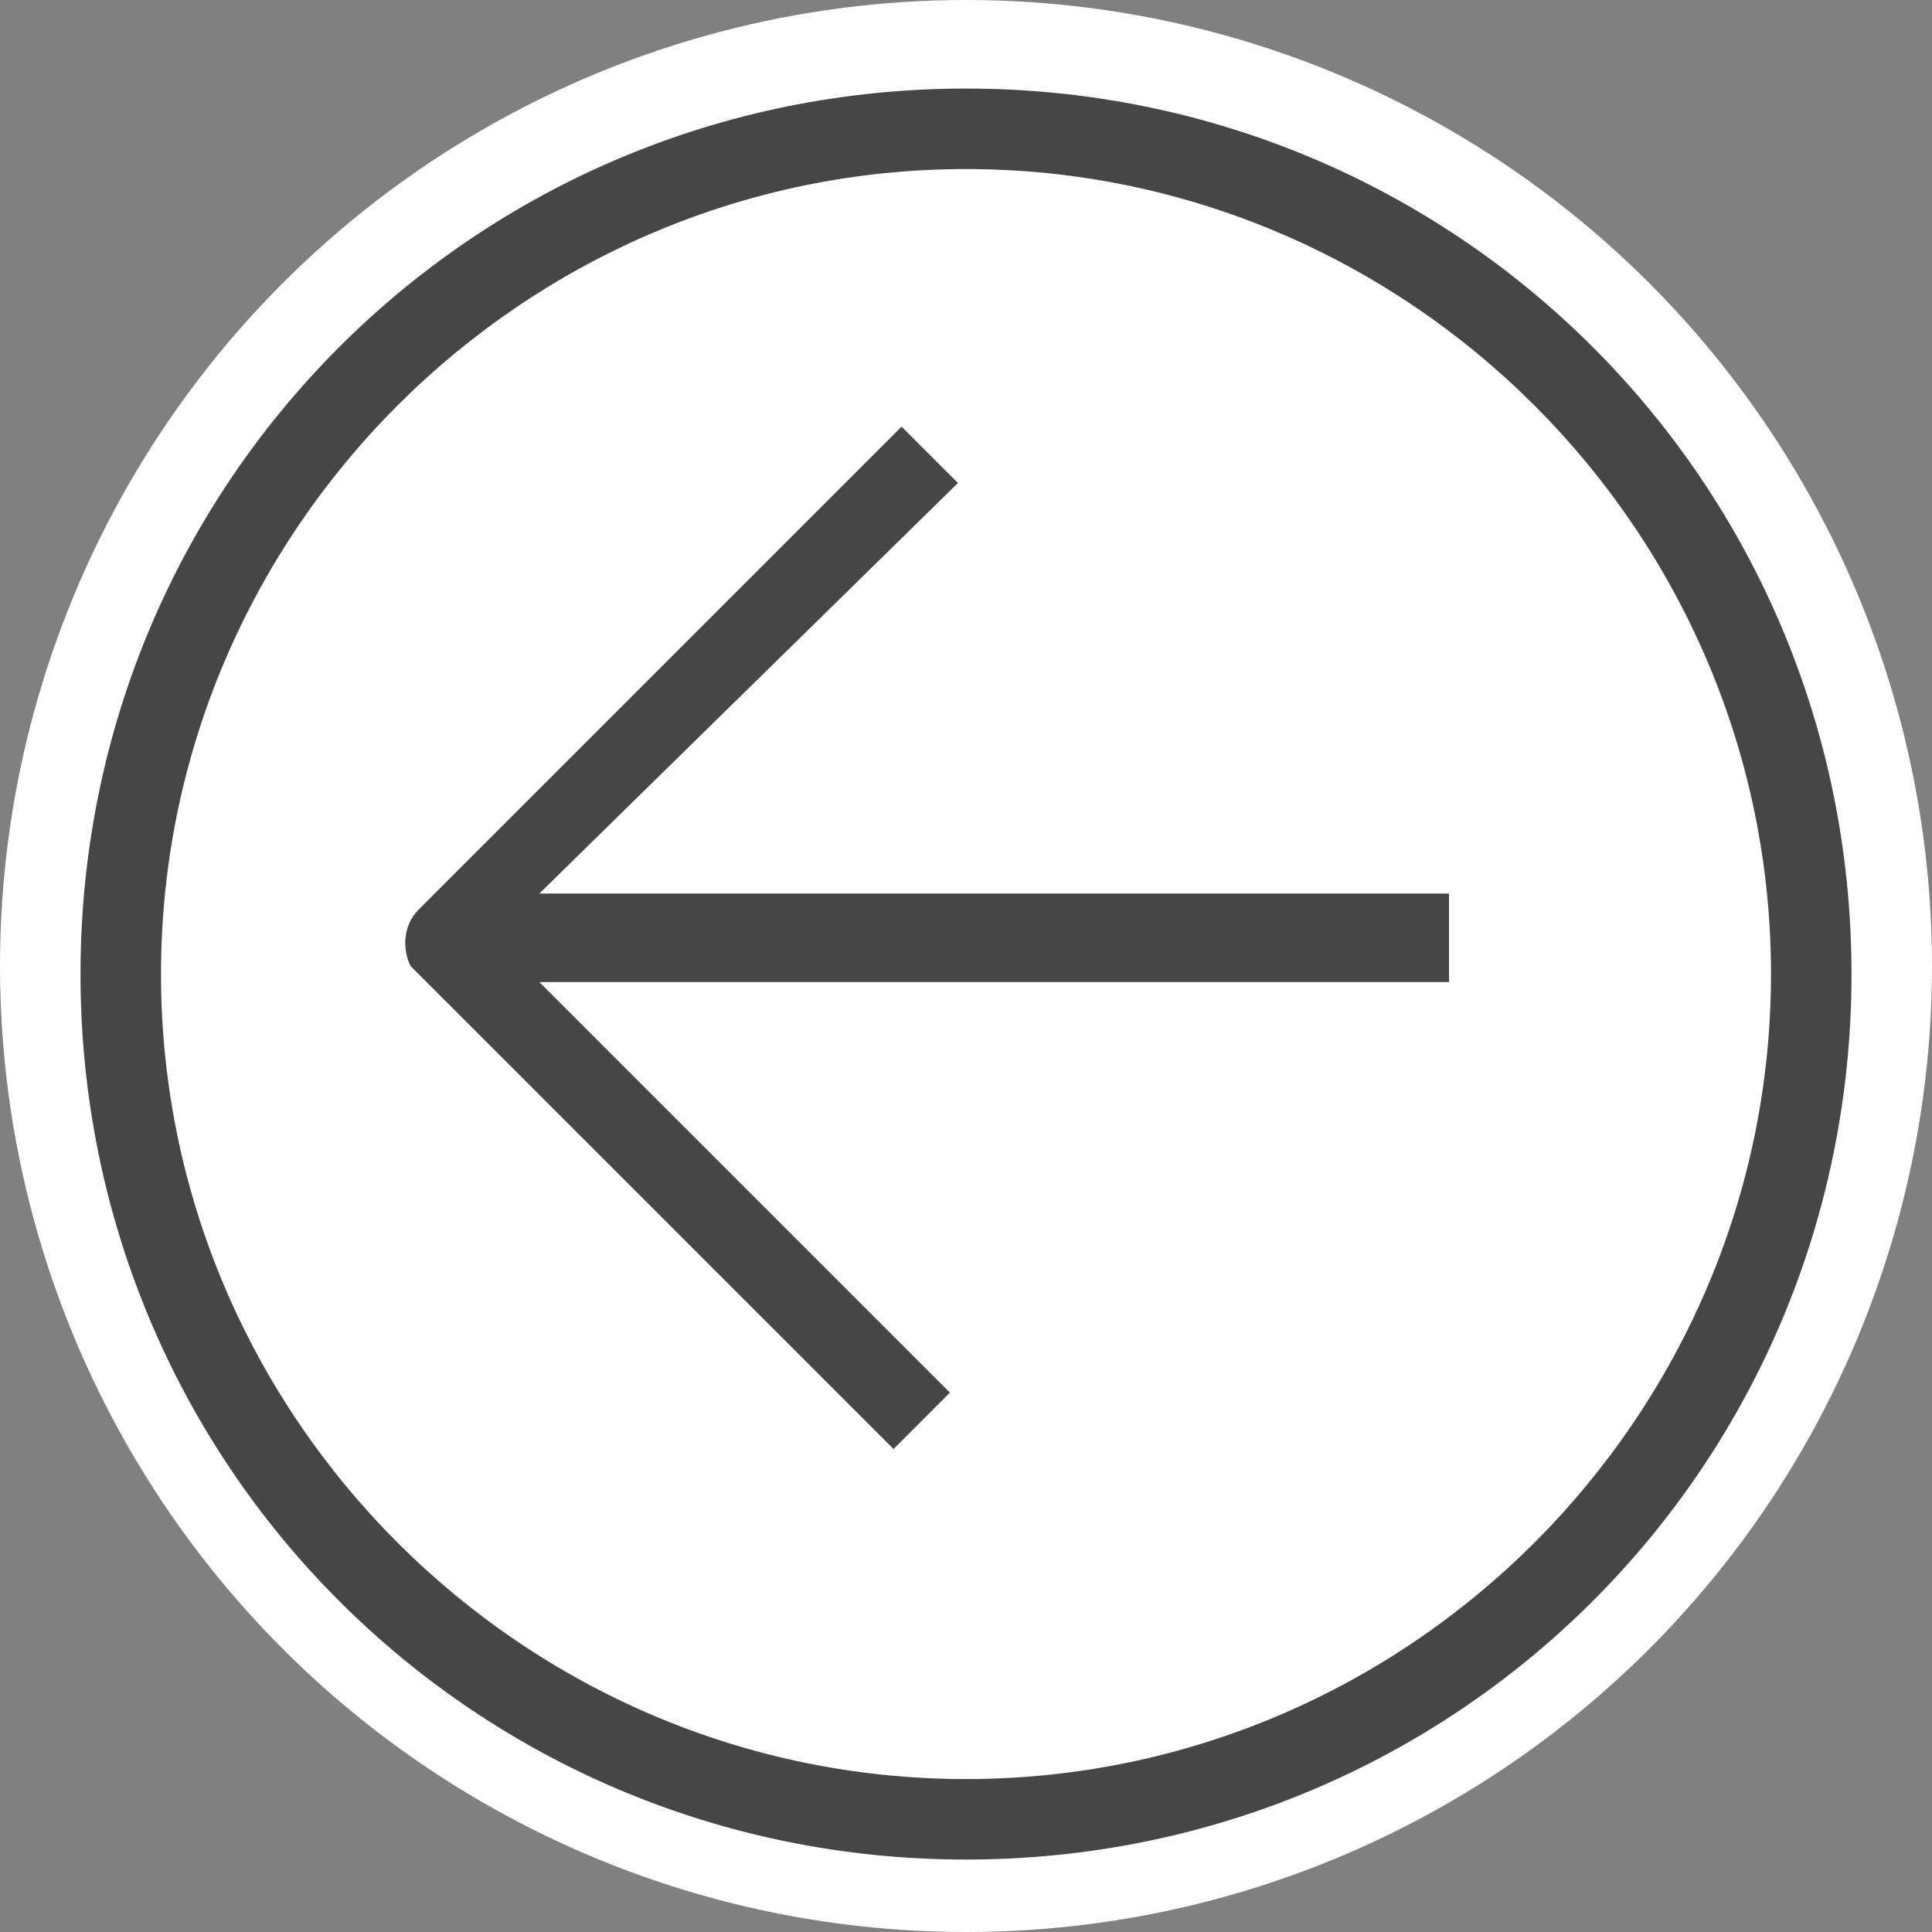 <svg version="1.1" id="Layer_1" xmlns="http://www.w3.org/2000/svg" xmlns:xlink="http://www.w3.org/1999/xlink" x="0px" y="0px"
	 viewBox="0 0 24 24" enable-background="new 0 0 24 24" xml:space="preserve">
	<rect x="0" y="0" width="24" height="24" fill="#808080" stroke="none"/>
	<circle class="aw-theme-iconFilledBackground" fill="#FFFFFF" cx="12" cy="12" r="12"/>
	<path class="aw-theme-iconHomeOutline" fill="#464646" d="M12,23.1c-6.1,0-11-4.9-11-11c0-6.1,4.9-11,11-11c6.1,0,11,4.9,11,11C23,18.2,18.1,23.1,12,23.1z M12,2.1
		c-5.5,0-10,4.5-10,10c0,5.5,4.5,10,10,10c5.5,0,10-4.5,10-10C22,6.6,17.5,2.1,12,2.1z"/>
<path class="aw-theme-iconHomeOutline" fill="#464646" d="M18,11.1H6.7L11.9,6l-0.7-0.7l-6,6C5,11.5,5,11.8,5.1,12l6,6l0.7-0.7l-5.1-5.1H18V11.1z"/>
</svg>
